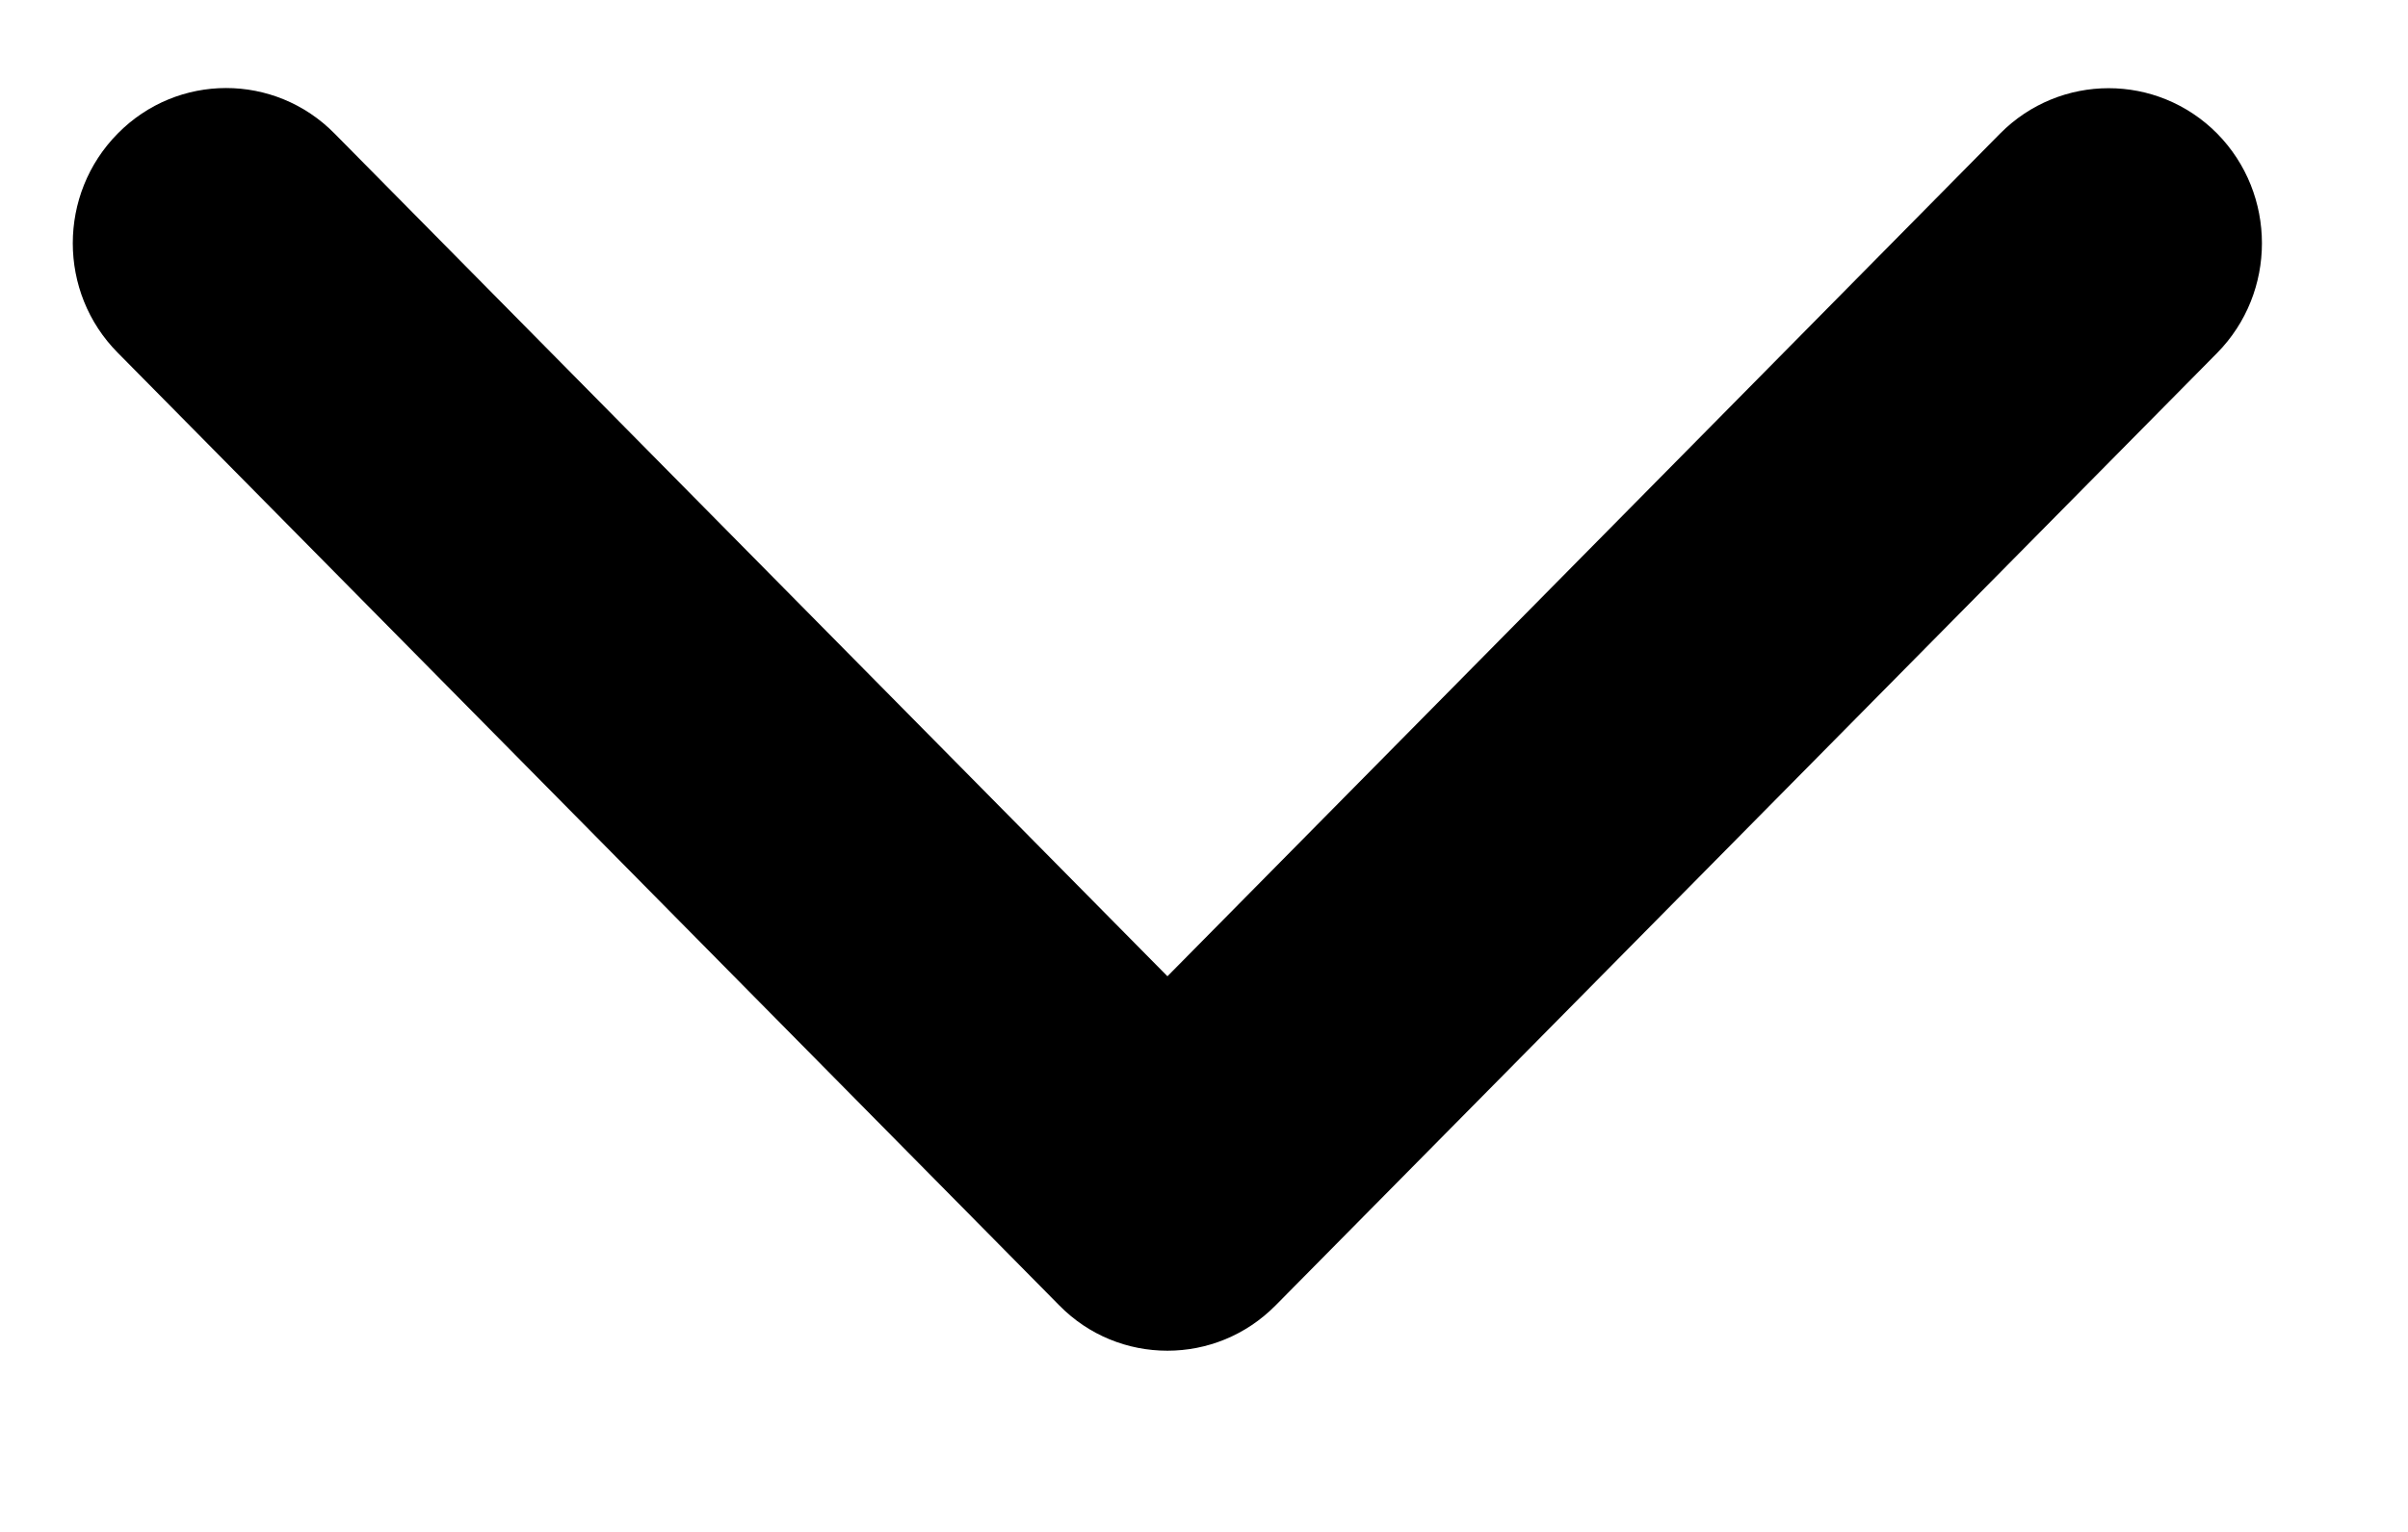 <?xml version="1.0" encoding="UTF-8"?>
<svg width="11px" height="7px" viewBox="0 0 11 7" version="1.1" xmlns="http://www.w3.org/2000/svg" xmlns:xlink="http://www.w3.org/1999/xlink">
    <title>Path</title>
    <g id="Page-1" stroke="none" stroke-width="1" fill="none" fill-rule="evenodd" opacity="1">
        <g id="Splashscreen-Copy-74" transform="translate(-719,-208)" fill="#000000">
            <path d="M727.01,211.782 L722.658,216.082 C722.382,216.356 721.933,216.356 721.656,216.082 C721.379,215.809 721.379,215.365 721.656,215.092 L725.507,211.287 L721.656,207.483 C721.38,207.209 721.38,206.766 721.656,206.492 C721.933,206.219 722.382,206.219 722.659,206.492 L727.01,210.792 C727.149,210.929 727.218,211.108 727.218,211.287 C727.218,211.467 727.149,211.646 727.01,211.782 Z" id="Path" transform="translate(724.333, 211.287) rotate(-270) translate(-724.333, -211.287)"></path>
        </g>
    </g>
</svg>